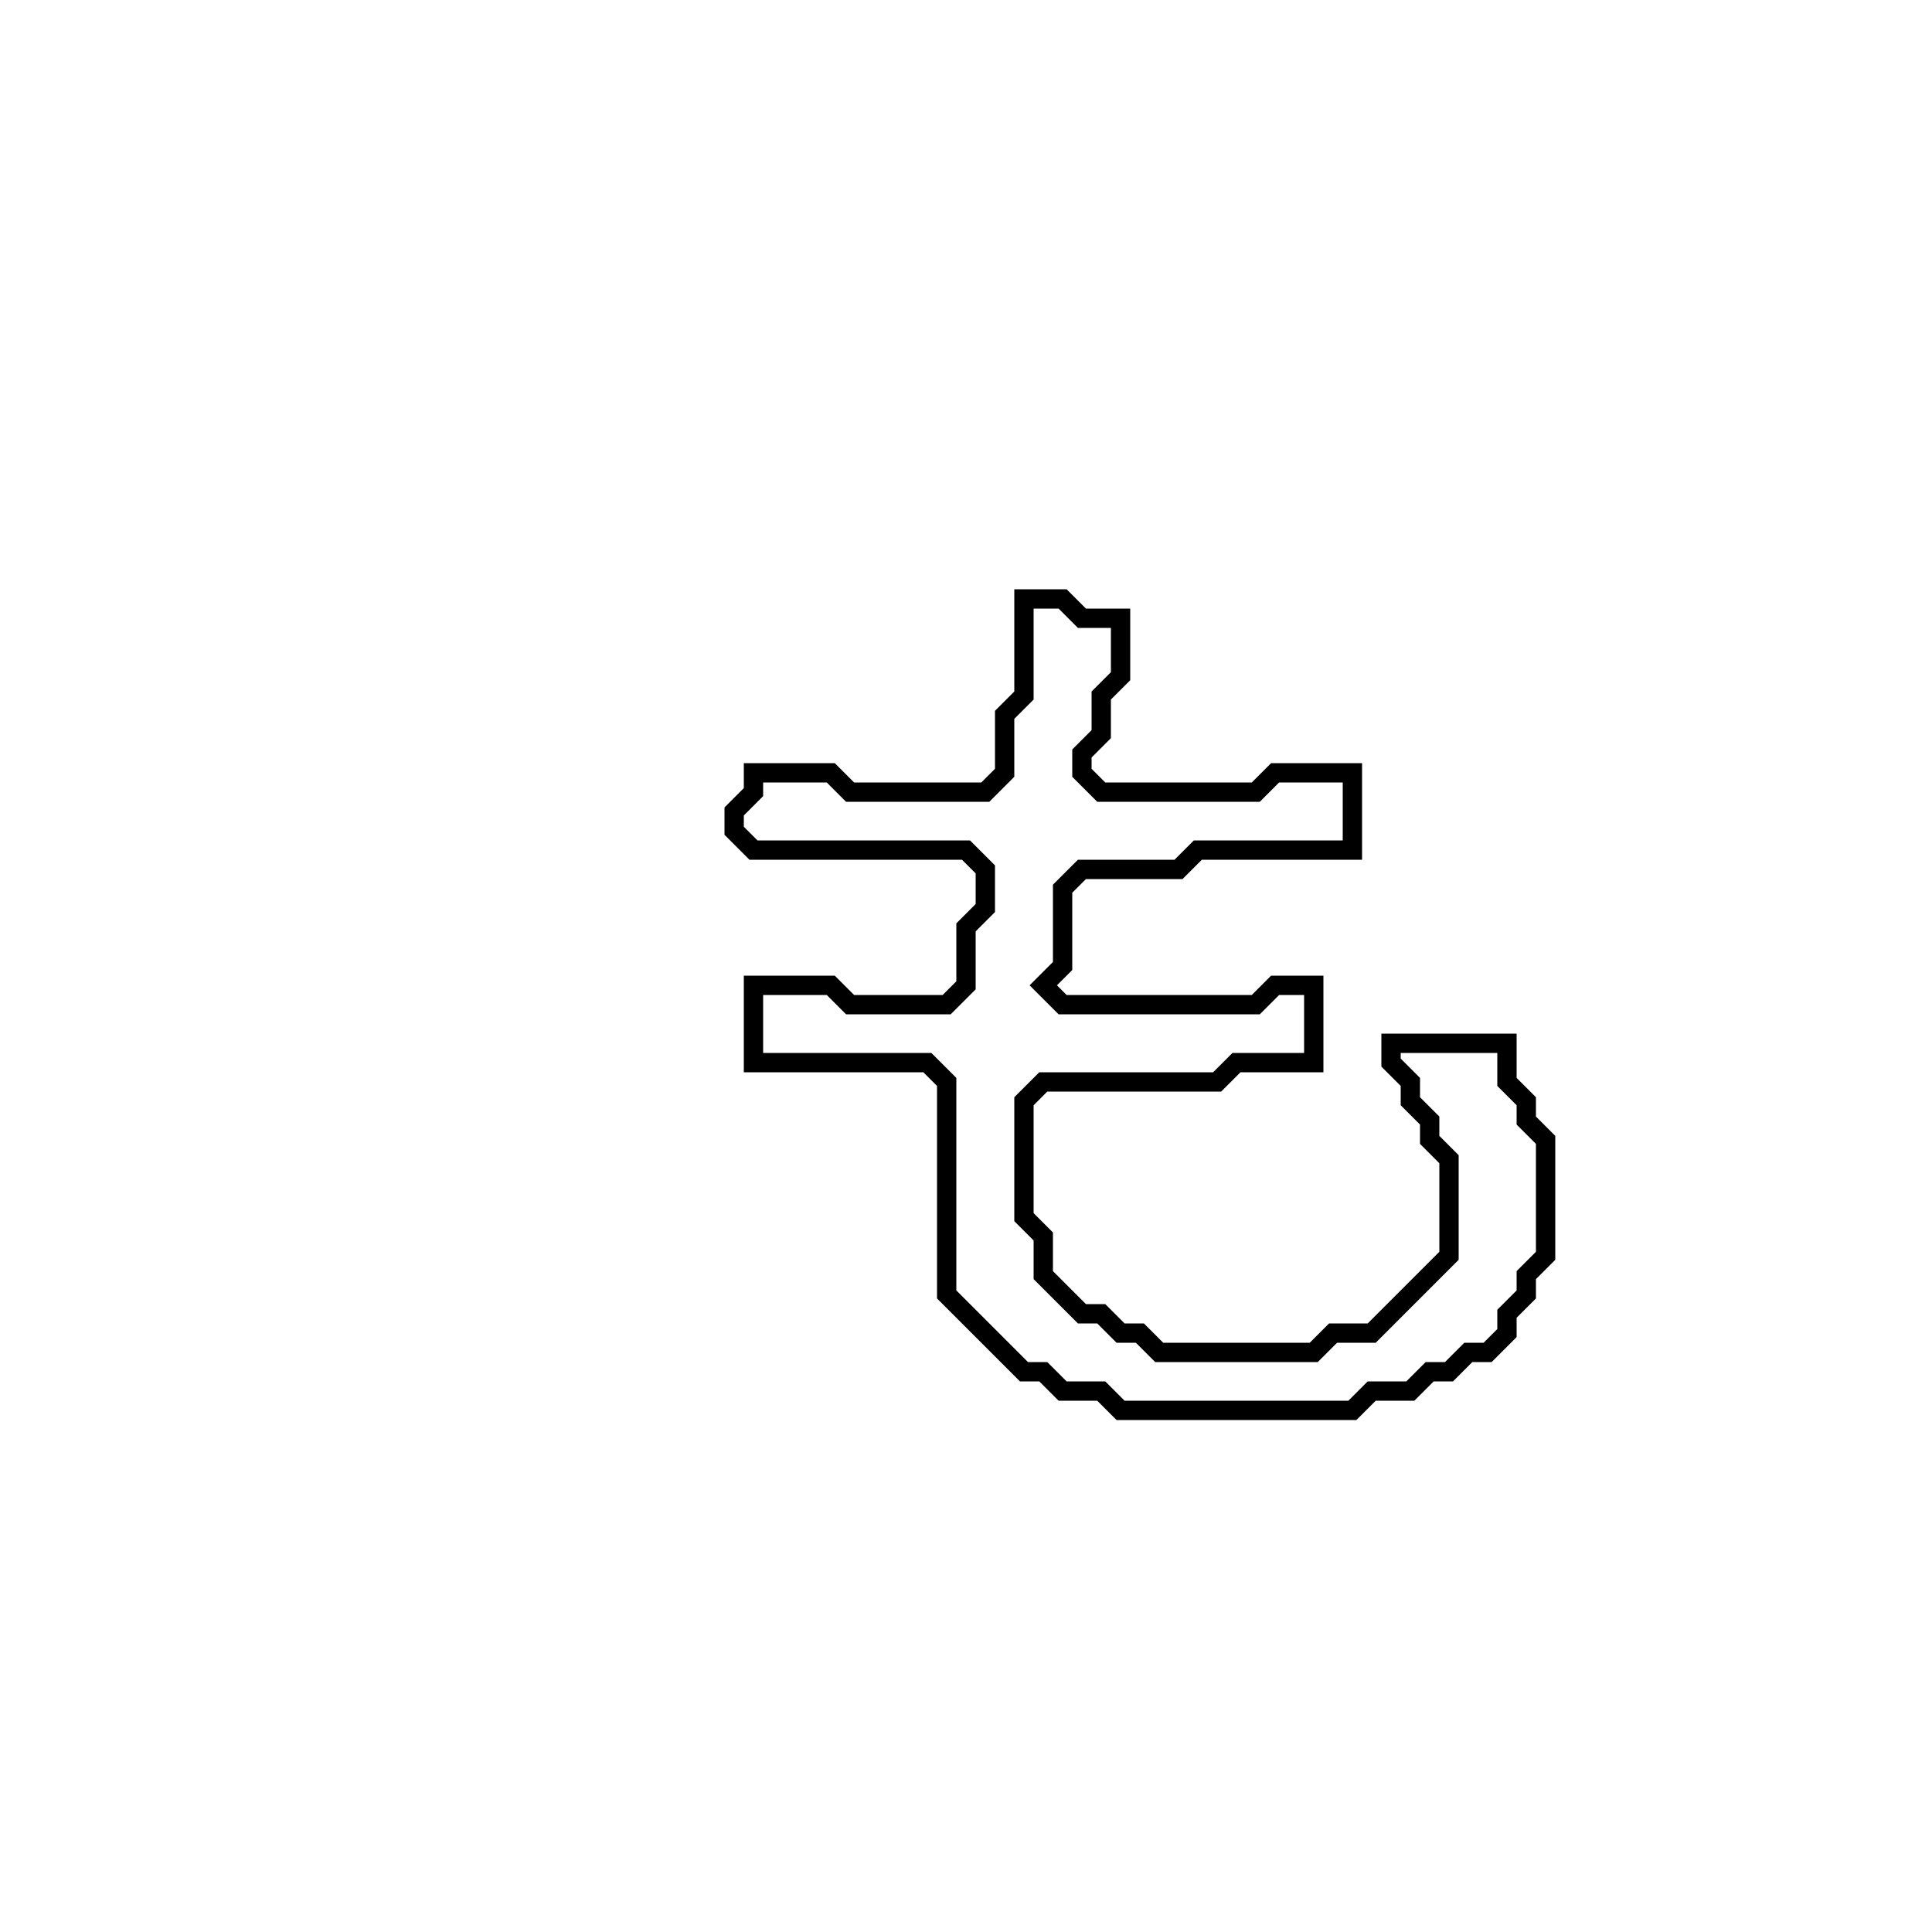 <?xml version="1.0" encoding="utf-8" ?>
<svg baseProfile="full" height="100" version="1.1" width="100" xmlns="http://www.w3.org/2000/svg" xmlns:ev="http://www.w3.org/2001/xml-events" xmlns:xlink="http://www.w3.org/1999/xlink"><defs /><polygon fill="none" id="1" points="53,31 53,36 52,37 52,40 51,41 44,41 43,40 39,40 39,41 38,42 38,43 39,44 50,44 51,45 51,47 50,48 50,51 49,52 44,52 43,51 39,51 39,55 48,55 49,56 49,67 53,71 54,71 55,72 57,72 58,73 70,73 71,72 73,72 74,71 75,71 76,70 77,70 78,69 78,68 79,67 79,66 80,65 80,59 79,58 79,57 78,56 78,54 72,54 72,55 73,56 73,57 74,58 74,59 75,60 75,65 71,69 69,69 68,70 60,70 59,69 58,69 57,68 56,68 54,66 54,64 53,63 53,57 54,56 63,56 64,55 68,55 68,51 66,51 65,52 55,52 54,51 55,50 55,46 56,45 61,45 62,44 70,44 70,40 66,40 65,41 57,41 56,40 56,39 57,38 57,36 58,35 58,32 56,32 55,31" stroke="black" stroke-width="1" /></svg>